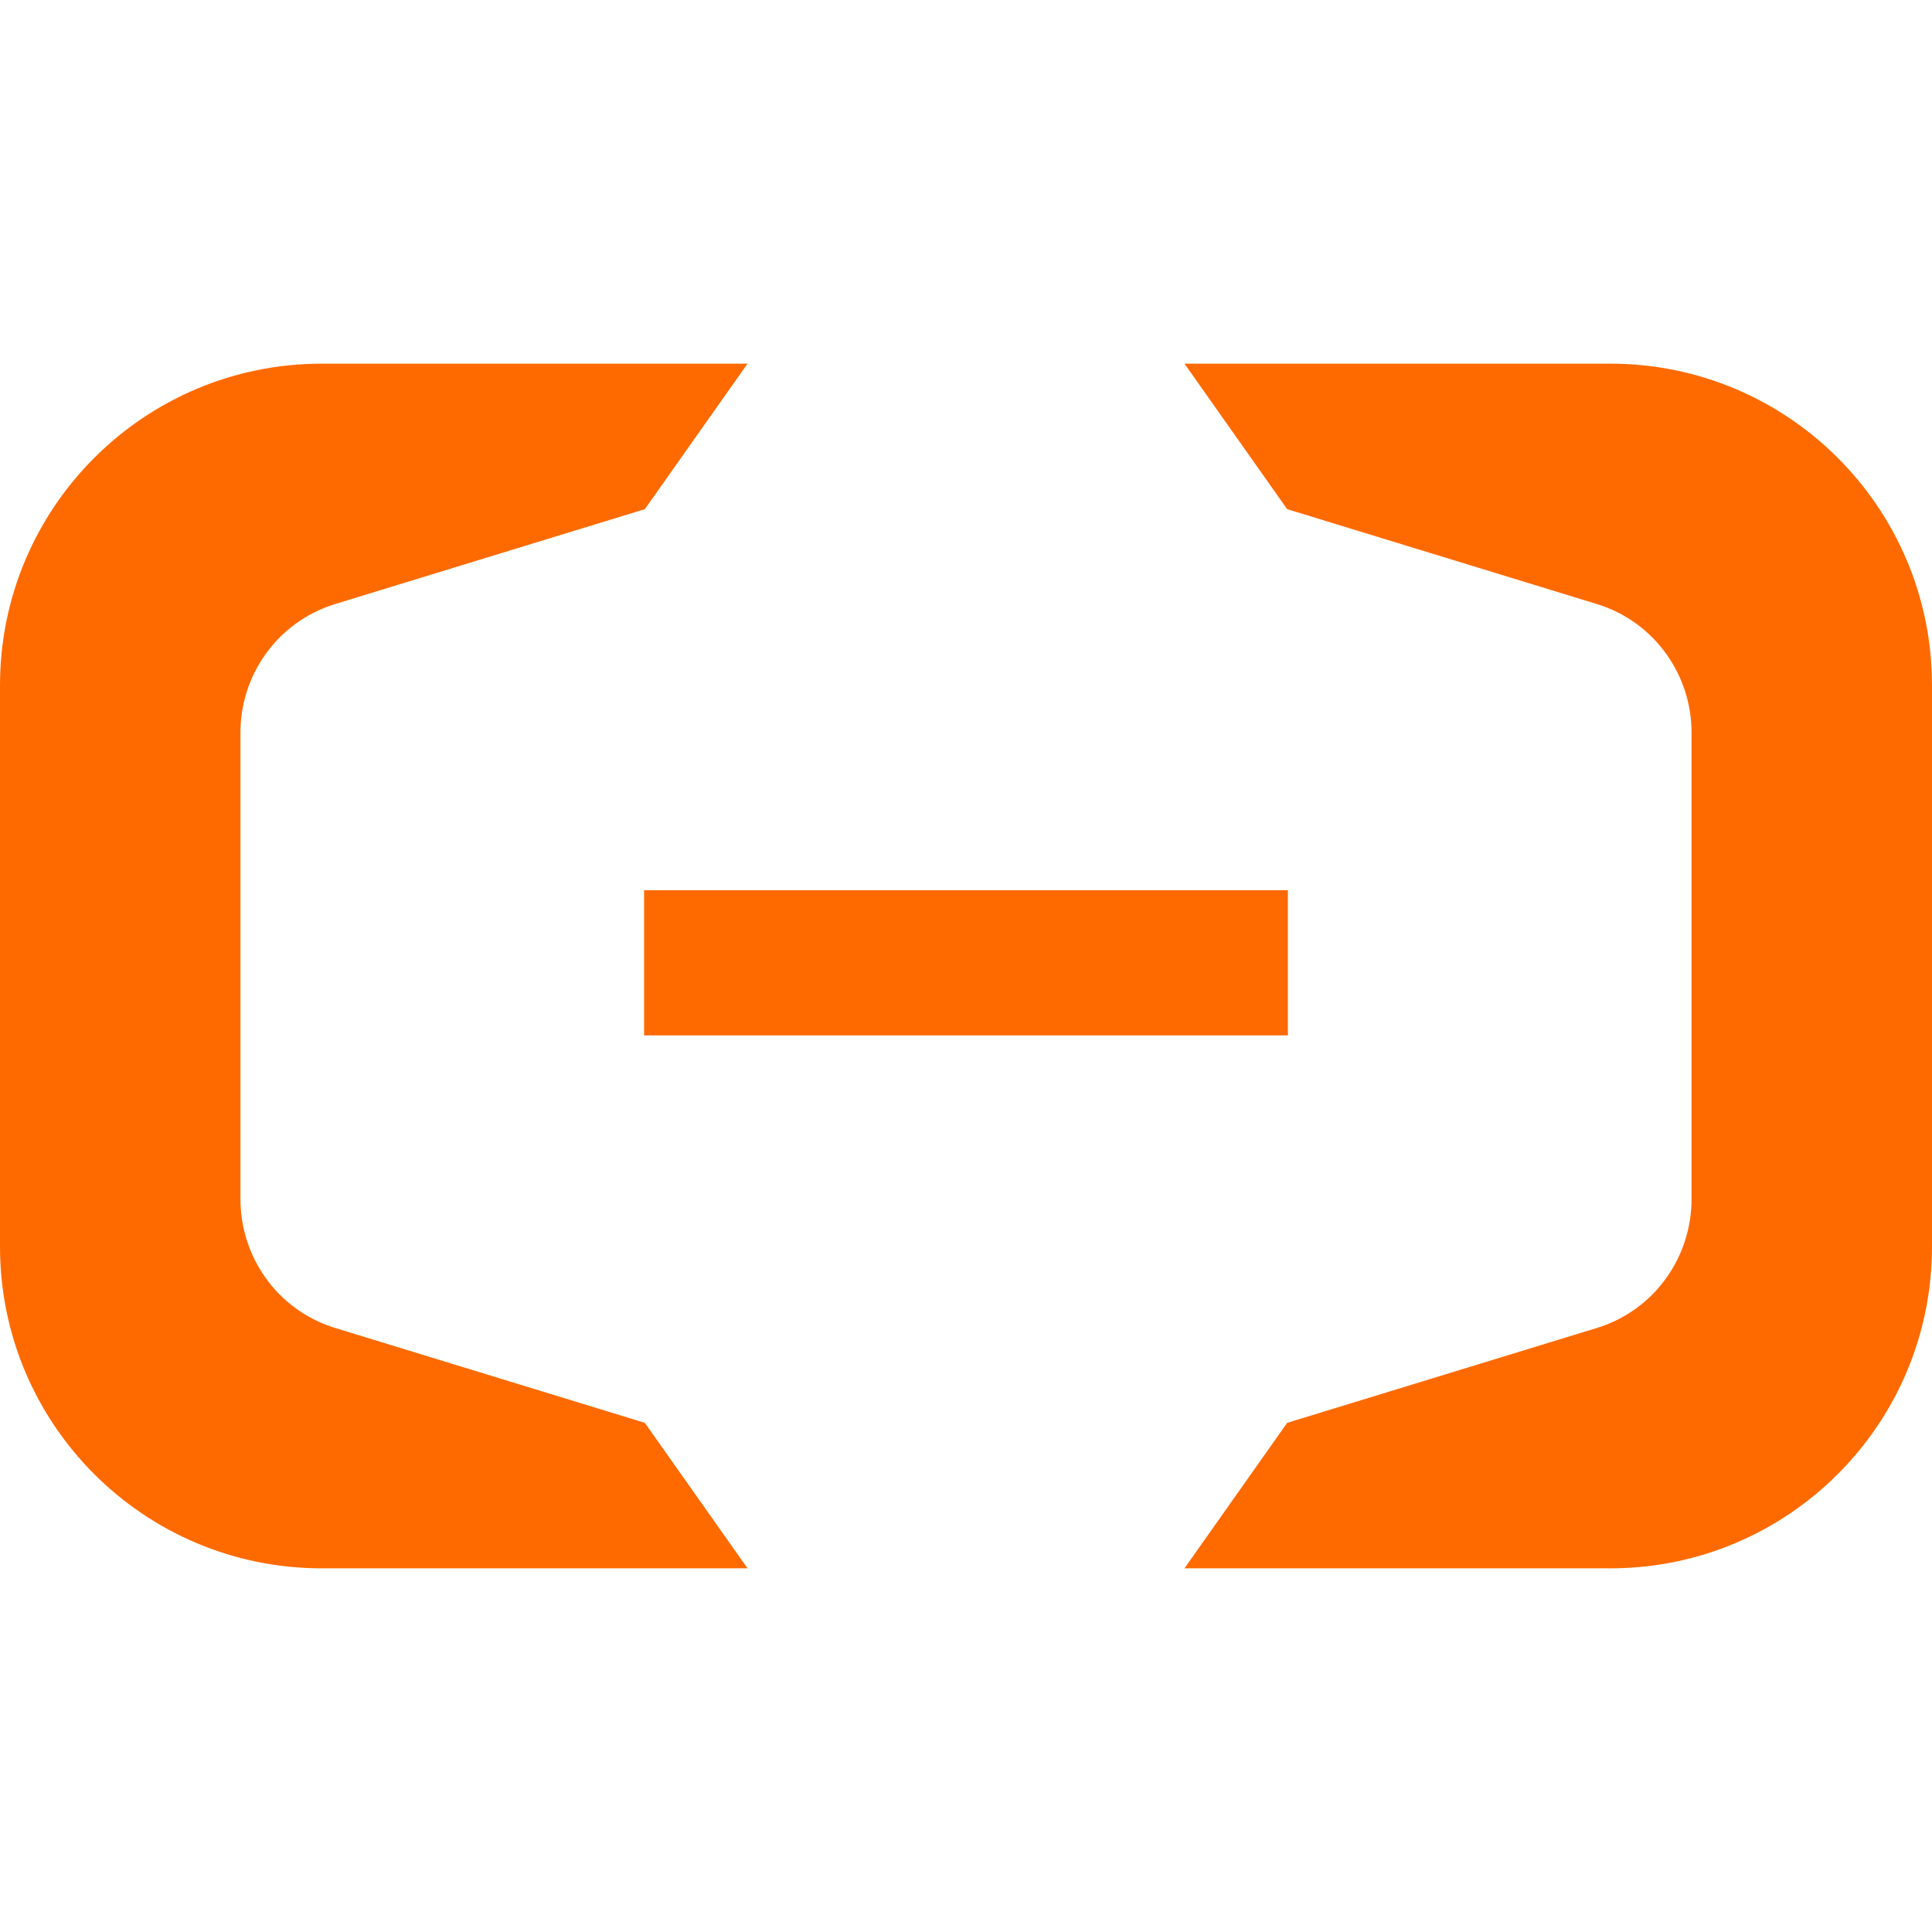 <?xml version="1.0" encoding="UTF-8"?>
<svg width="13px" height="13px" viewBox="0 0 13 13" version="1.1" xmlns="http://www.w3.org/2000/svg" xmlns:xlink="http://www.w3.org/1999/xlink">
    <title>13X13</title>
    <g id="13X13" stroke="none" stroke-width="1" fill="none" fill-rule="evenodd">
        <g id="阿里云logo备份-2" transform="translate(0, 2.447)" fill="#FE6A00" fill-rule="nonzero">
            <path d="M10.835,0 C12.031,0 13,0.969 13,2.165 L13,5.941 C13,7.137 12.031,8.106 10.835,8.106 L7.97,8.106 L8.661,7.127 L10.75,6.487 C11.138,6.365 11.384,6.006 11.382,5.617 L11.382,2.486 C11.384,2.1 11.138,1.741 10.75,1.619 L8.661,0.979 L7.97,0 L10.835,0 Z M5.03,0 L4.339,0.979 L2.25,1.619 C1.862,1.741 1.616,2.1 1.618,2.486 L1.618,5.617 C1.616,6.006 1.862,6.365 2.25,6.487 L4.339,7.127 L5.03,8.106 L2.165,8.106 C0.969,8.106 0,7.137 0,5.941 L0,2.165 C0,0.969 0.969,0 2.165,0 L5.03,0 Z M8.666,3.543 L8.666,4.52 L4.334,4.52 L4.334,3.543 L8.666,3.543 Z" id="Logo"></path>
        </g>
    </g>
</svg>
